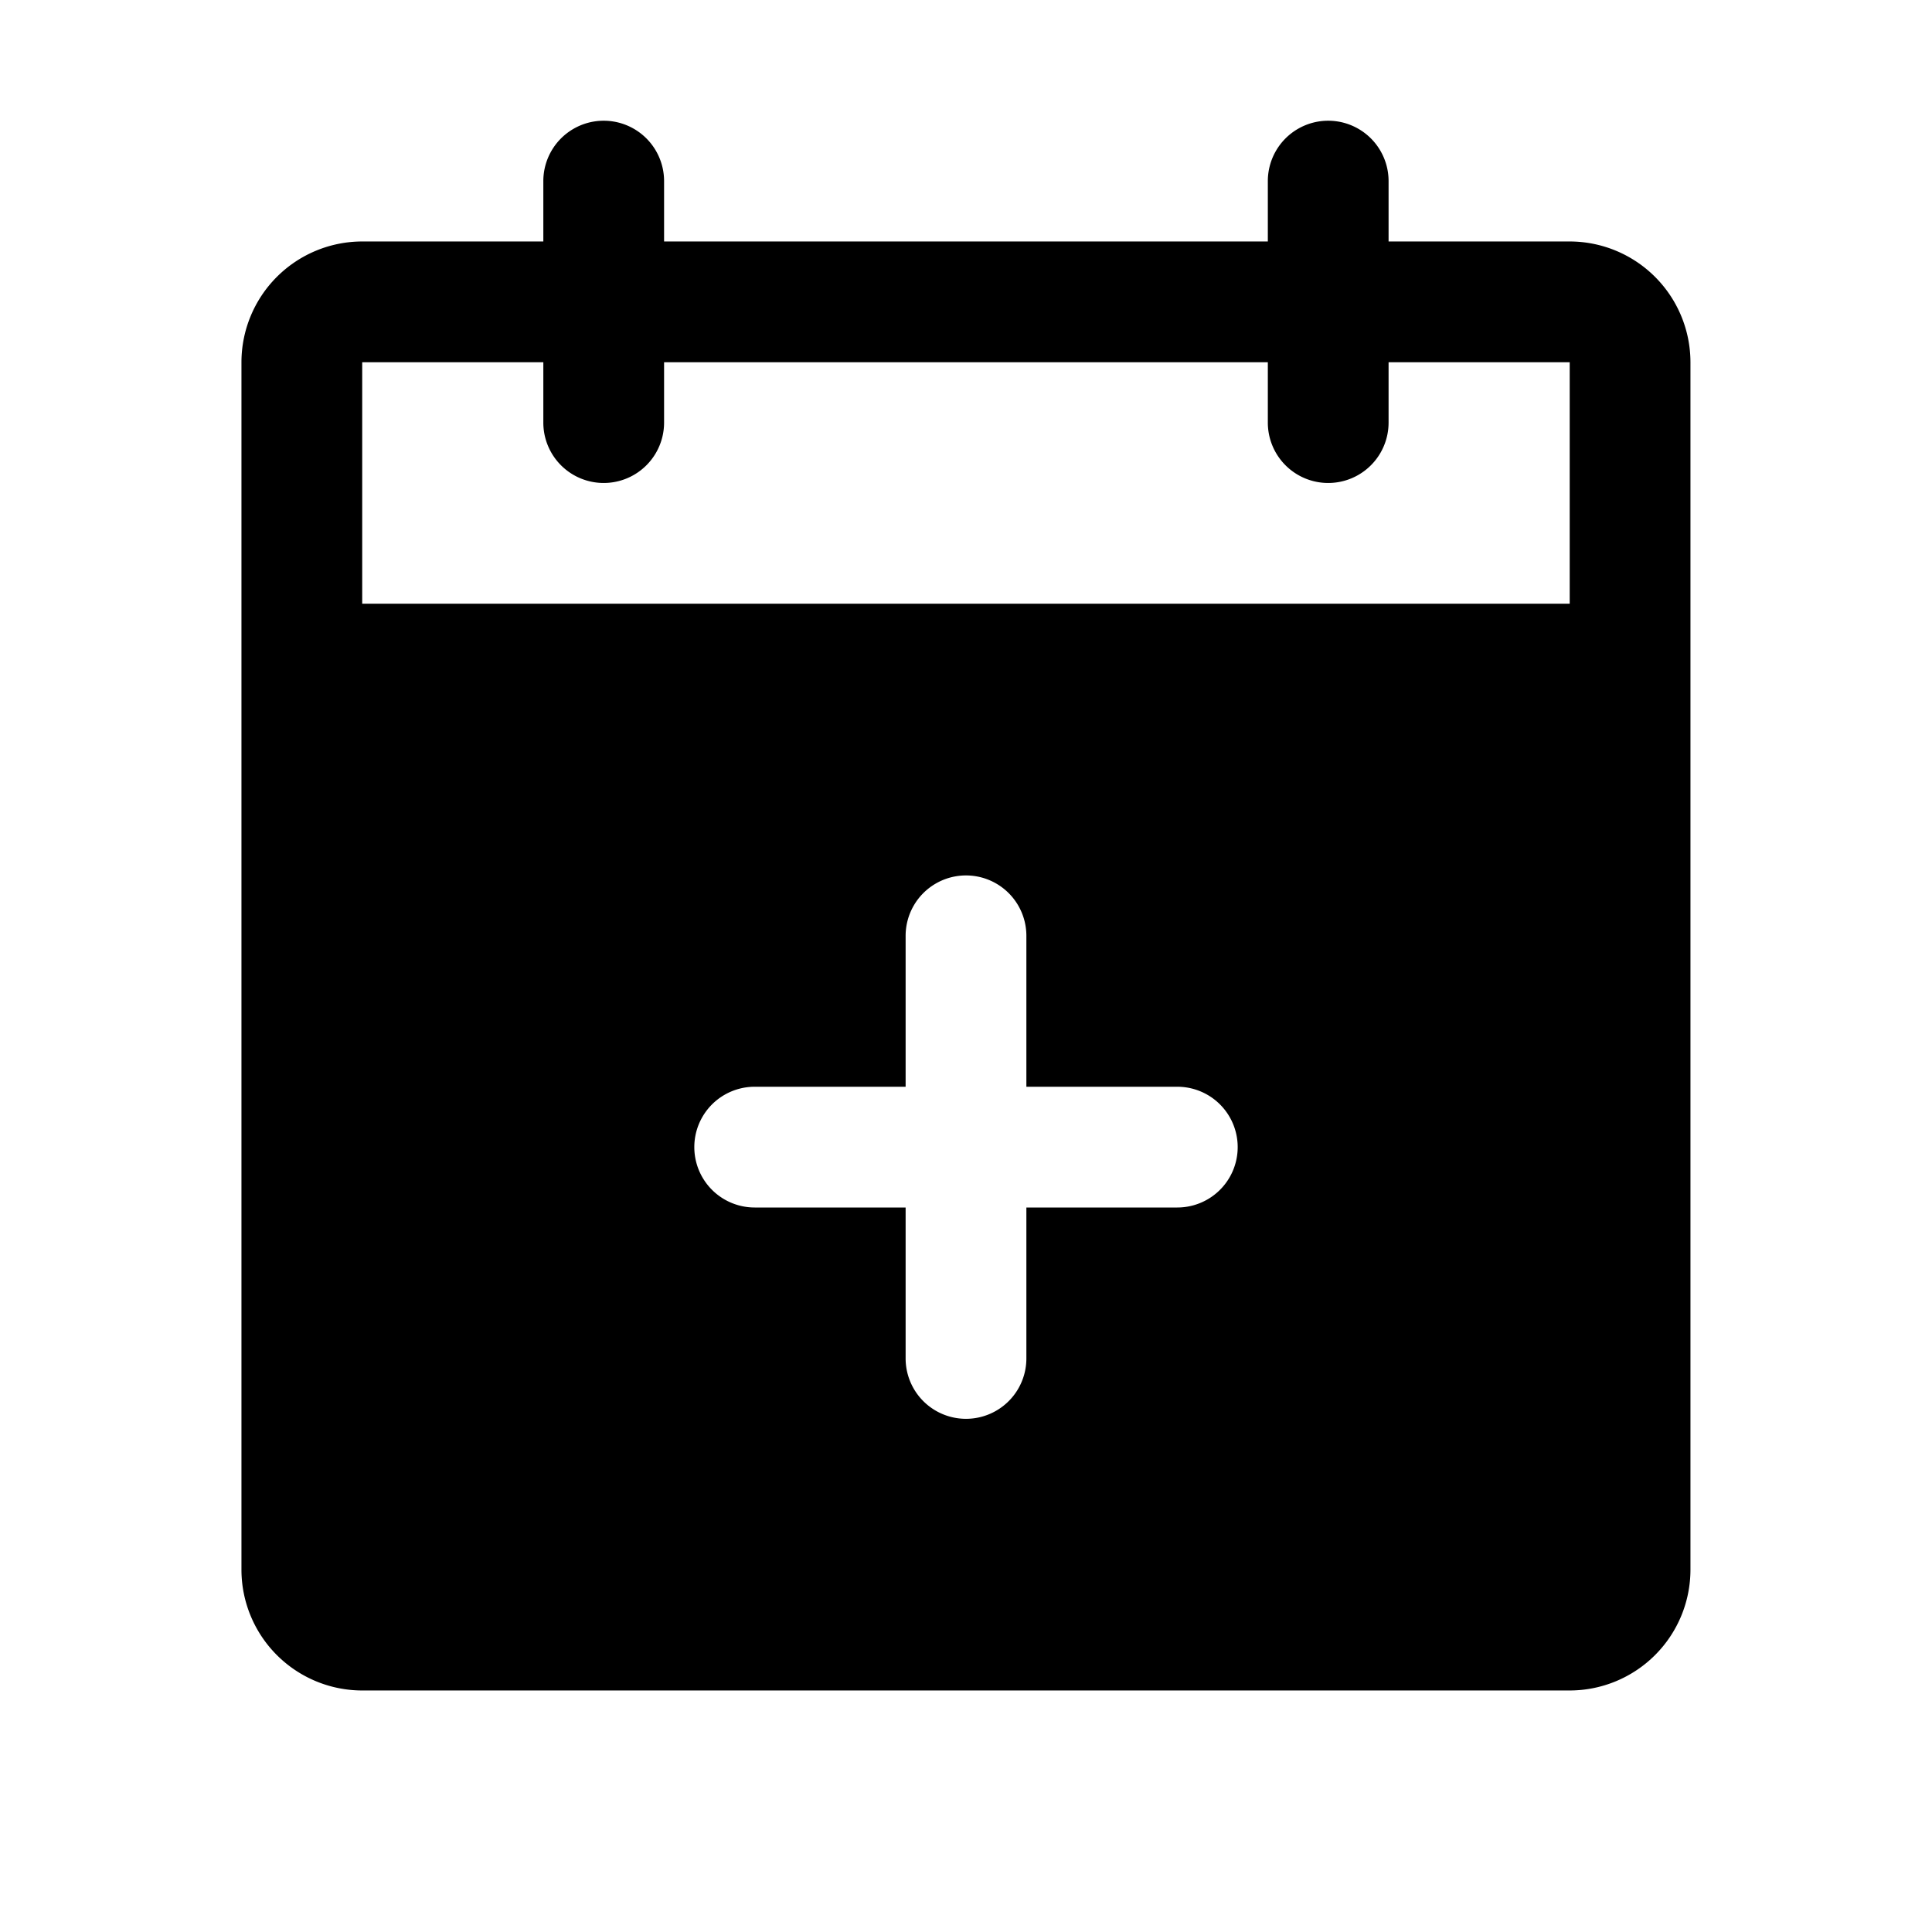 <svg id="Flat" xmlns="http://www.w3.org/2000/svg" viewBox="0 0 256 256">
  <path d="M207.994,31.997h-24v-8a8,8,0,0,0-16,0v8h-80v-8a8,8,0,1,0-16,0v8h-24a16.016,16.016,0,0,0-16,16v160a16.016,16.016,0,0,0,16,16h160a16.016,16.016,0,0,0,16-16v-160A16.016,16.016,0,0,0,207.994,31.997ZM156,160H136v20a8,8,0,0,1-16,0V160H100a8,8,0,0,1,0-16h20V124a8,8,0,0,1,16,0v20h20a8,8,0,0,1,0,16Zm51.994-80.003h-160v-32h24v8a8,8,0,0,0,16,0v-8h80v8a8,8,0,1,0,16,0v-8h24Z"/>
</svg>
